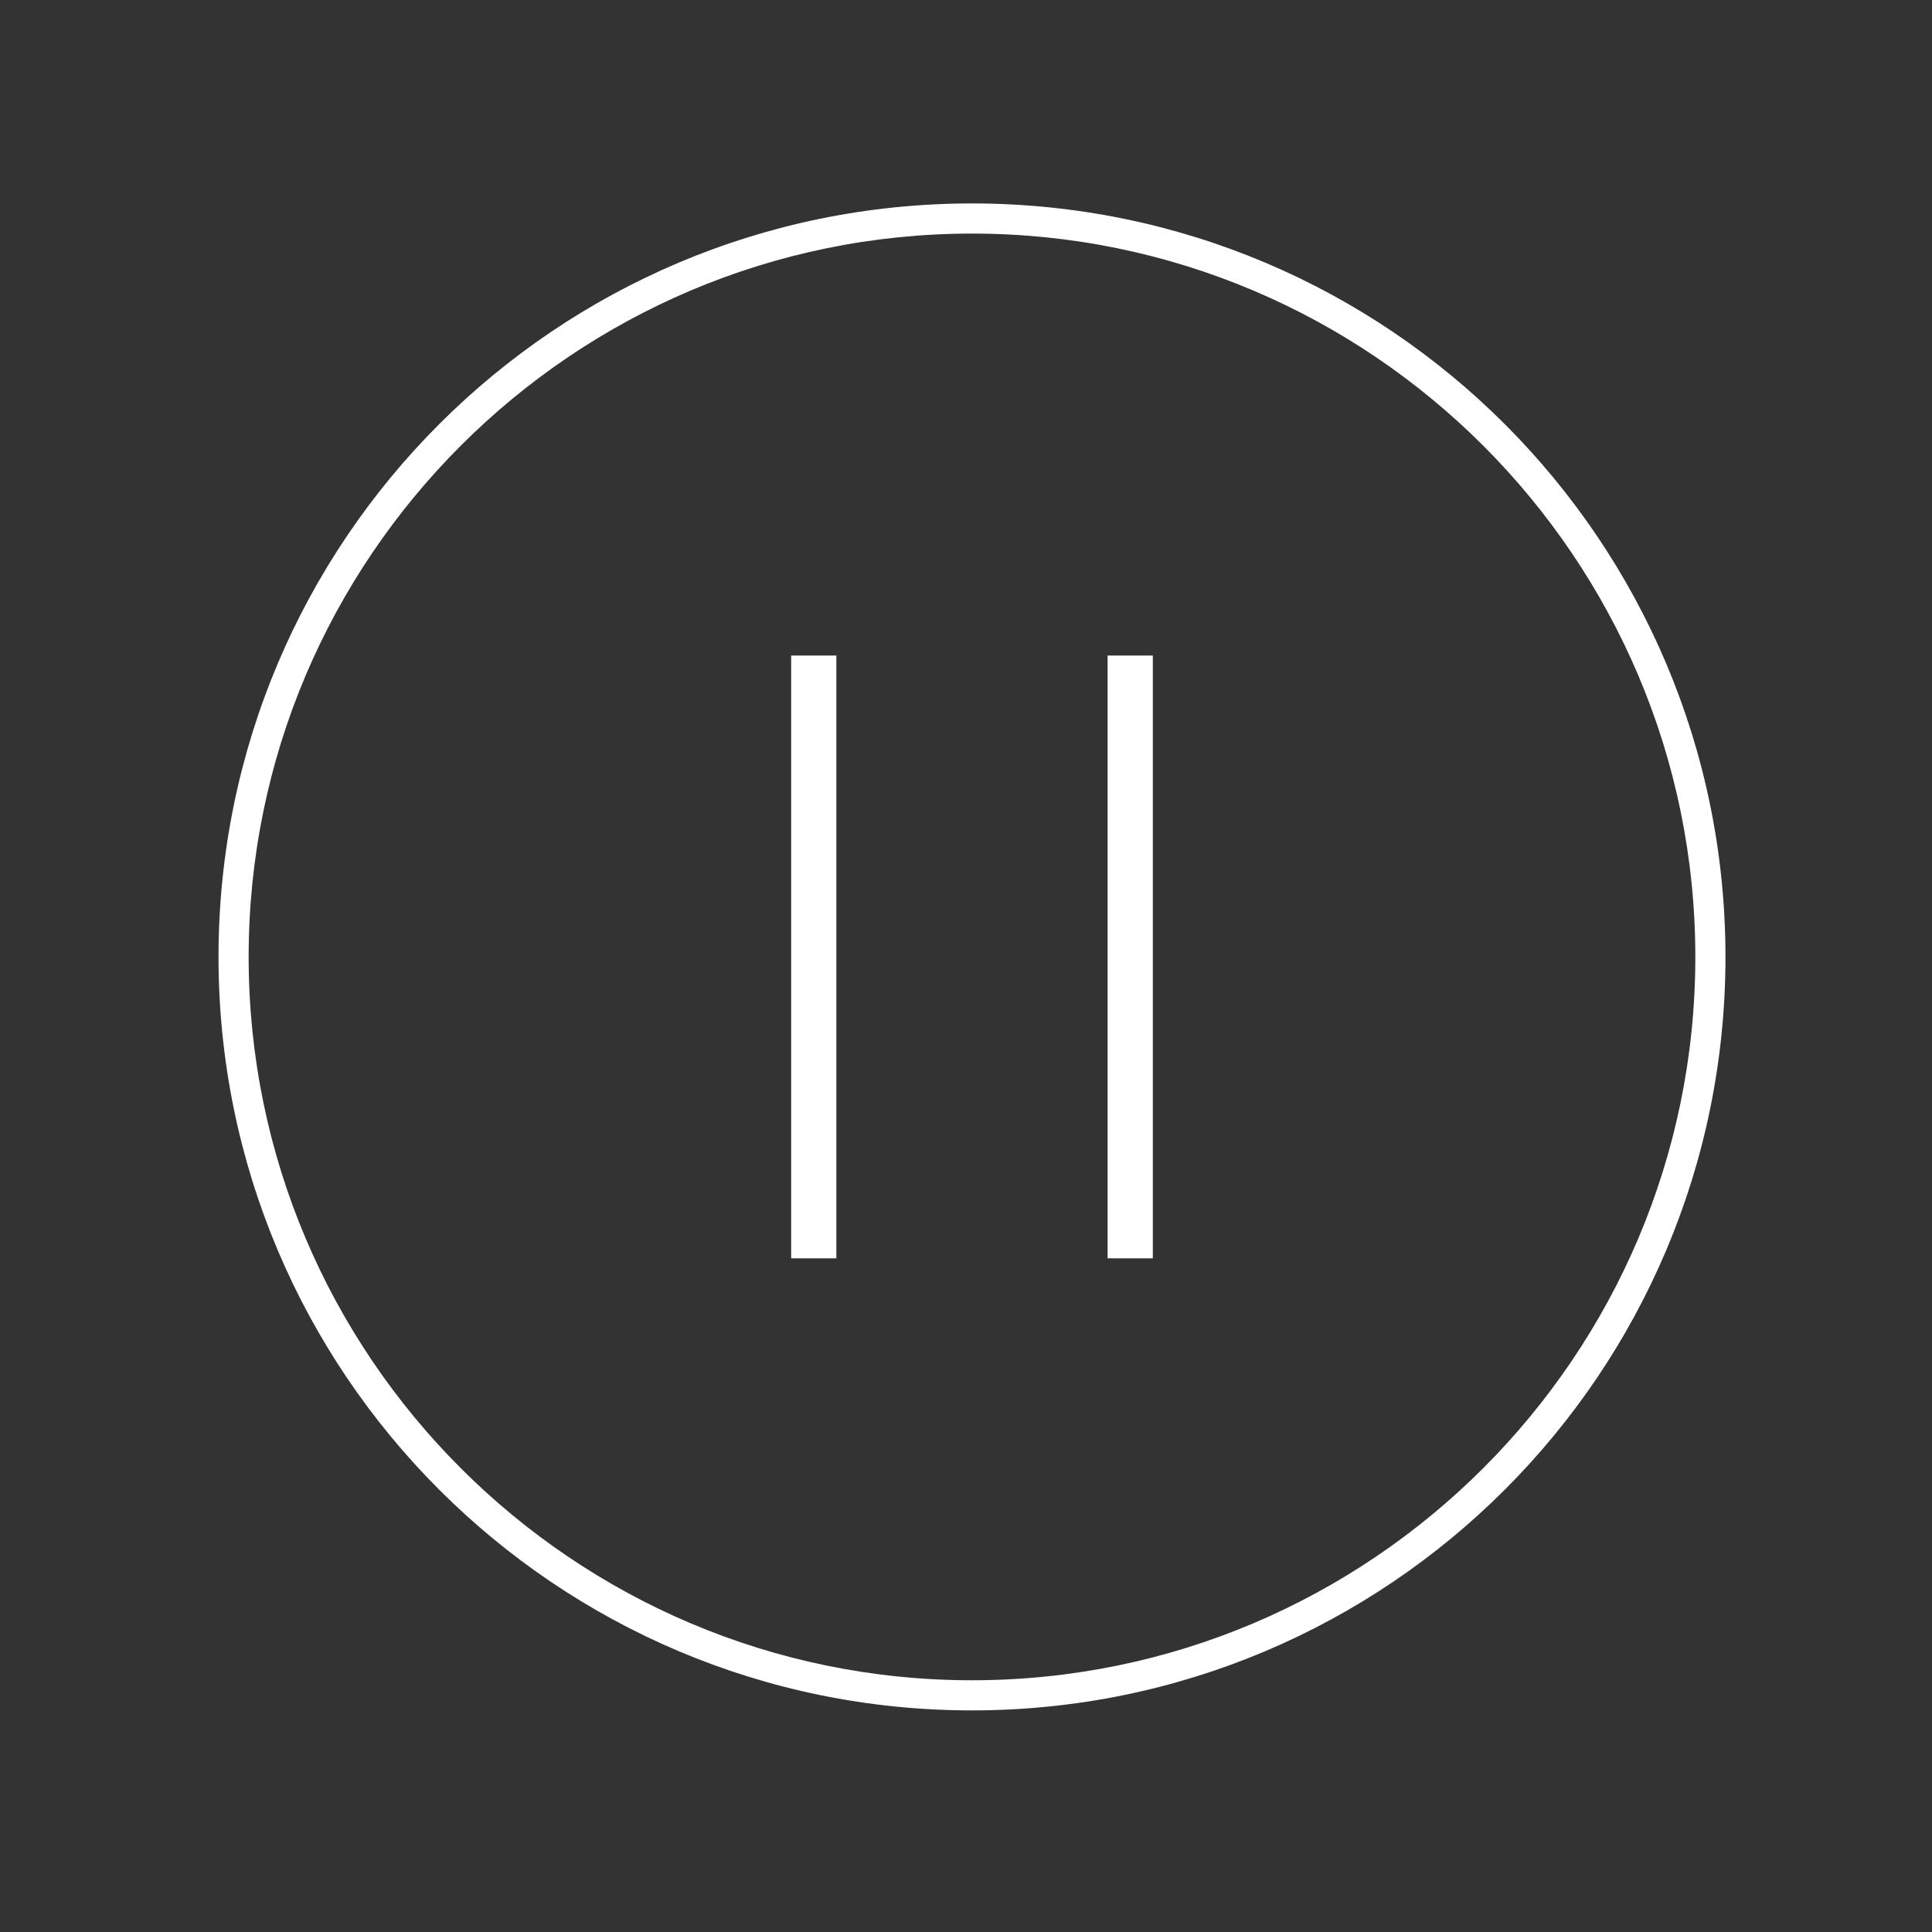 <?xml version="1.0" standalone="no"?><!DOCTYPE svg PUBLIC "-//W3C//DTD SVG 1.1//EN" "http://www.w3.org/Graphics/SVG/1.1/DTD/svg11.dtd"><svg width="200" height="200" viewBox="0 0 200 200" version="1.1" xmlns="http://www.w3.org/2000/svg" xmlns:xlink="http://www.w3.org/1999/xlink"><rect x="0" y="0" width="200" height="200" fill="#333333" stroke="none"/><defs><style type="text/css"><![CDATA[
@font-face { font-family: ifont; src: url(http://at.alicdn.com/t/font_1442373896_4754455.eot?#iefix) format(embedded-opentype), url(http://at.alicdn.com/t/font_1442373896_4754455.woff) format(woff), url(http://at.alicdn.com/t/font_1442373896_4754455.ttf) format(truetype), url(http://at.alicdn.com/t/font_1442373896_4754455.svg#ifont) format(svg); }

]]></style></defs><g class="transform-group"><g transform="scale(0.195, 0.195)"><path d="M588 348l24 0 0 320-24 0L588 348zM420 348l24 0 0 320-24 0L420 348zM516 124c211.744 0 384 172.264 384 384 0 211.744-172.256 384-384 384-211.736 0-384-172.256-384-384C132 296.264 304.264 124 516 124M516 108c-220.912 0-400 179.088-400 400s179.088 400 400 400 400-179.088 400-400S736.912 108 516 108L516 108z" fill="#ffffff"></path></g></g></svg>